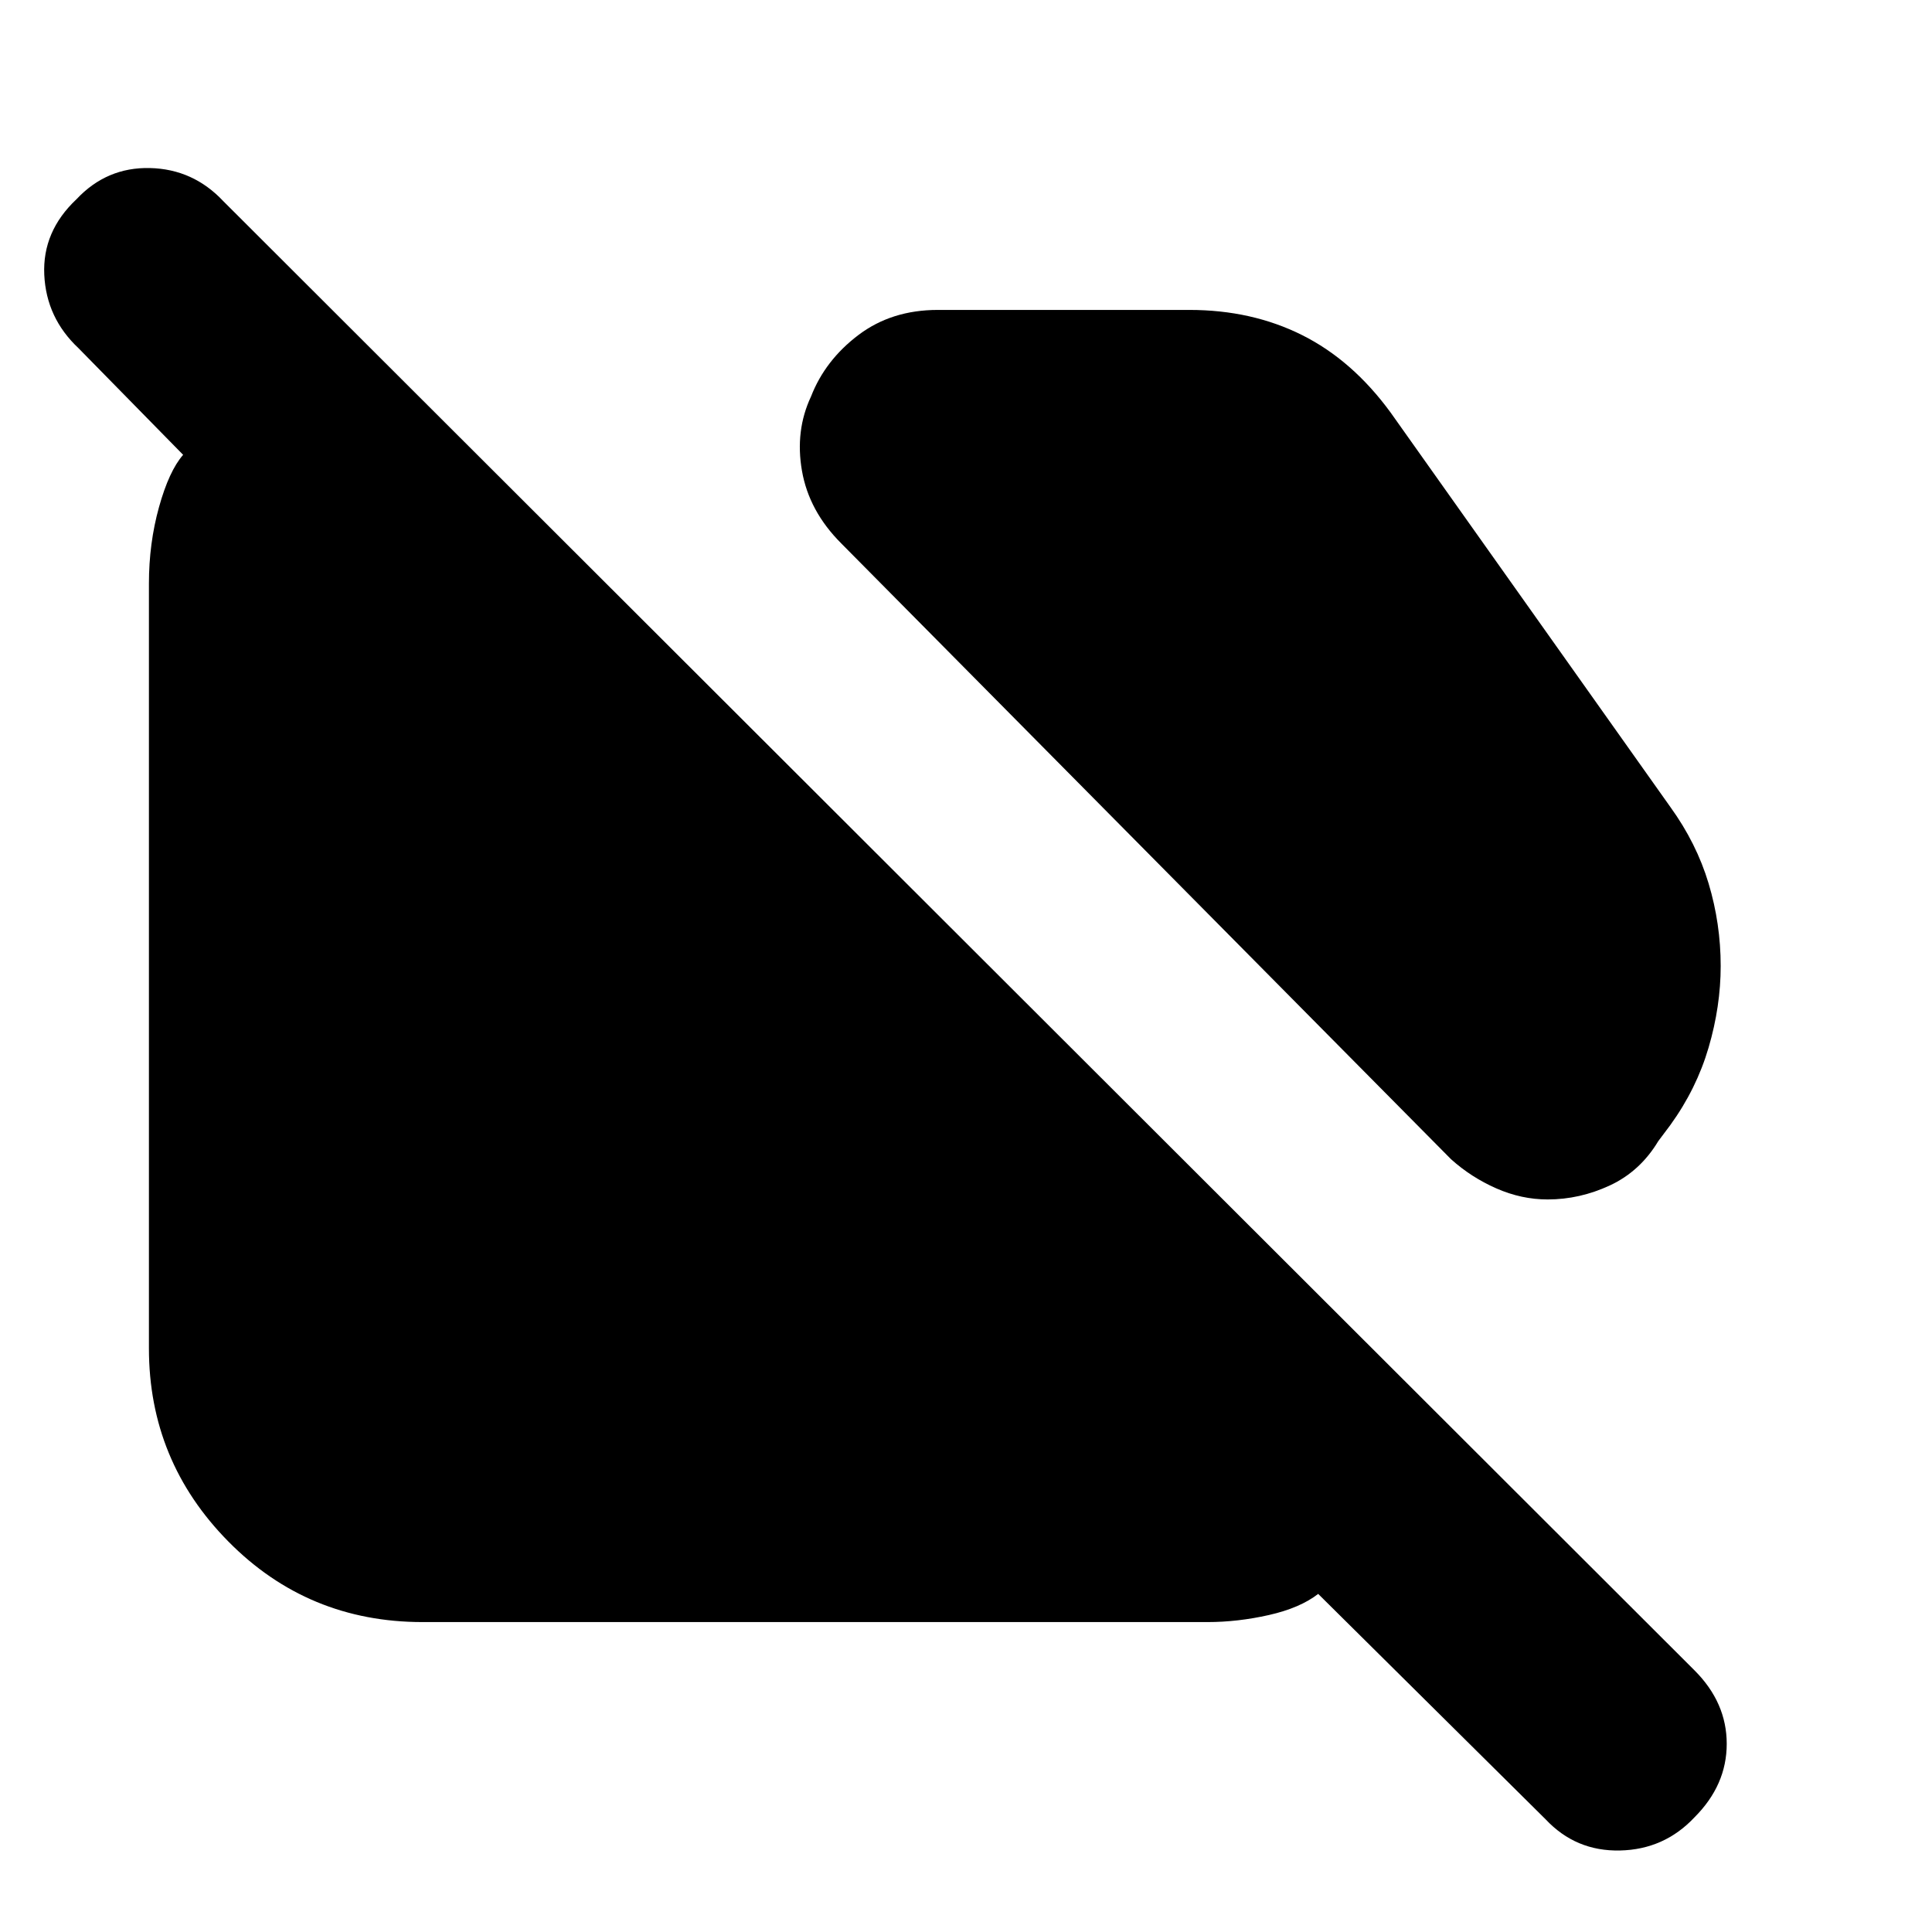 <svg xmlns="http://www.w3.org/2000/svg" height="24" viewBox="0 -960 960 960" width="24"><path d="M769-364q-13 0-25.5-5.5T721-384L418-690q-16-16-19.5-36t4.5-37q7-18 23.5-30.5T466-806h125q31 0 56 12.5t44 38.5l139 196q13 18 19 38t6 41q0 20-6 40.5T830-401l-6 8q-9 15-24 22t-31 7ZM210-154q-57 0-96.5-40T74-290v-380q0-20 5-38t12-26l-52-53q-16-15-17-36.5T38-861q15-16 36.5-15.5T111-860l731 730q16 16 16 36.5T842-57q-15 16-37 16.5T768-56L655-168q-9 7-24.5 10.5T600-154H210Z"/></svg>